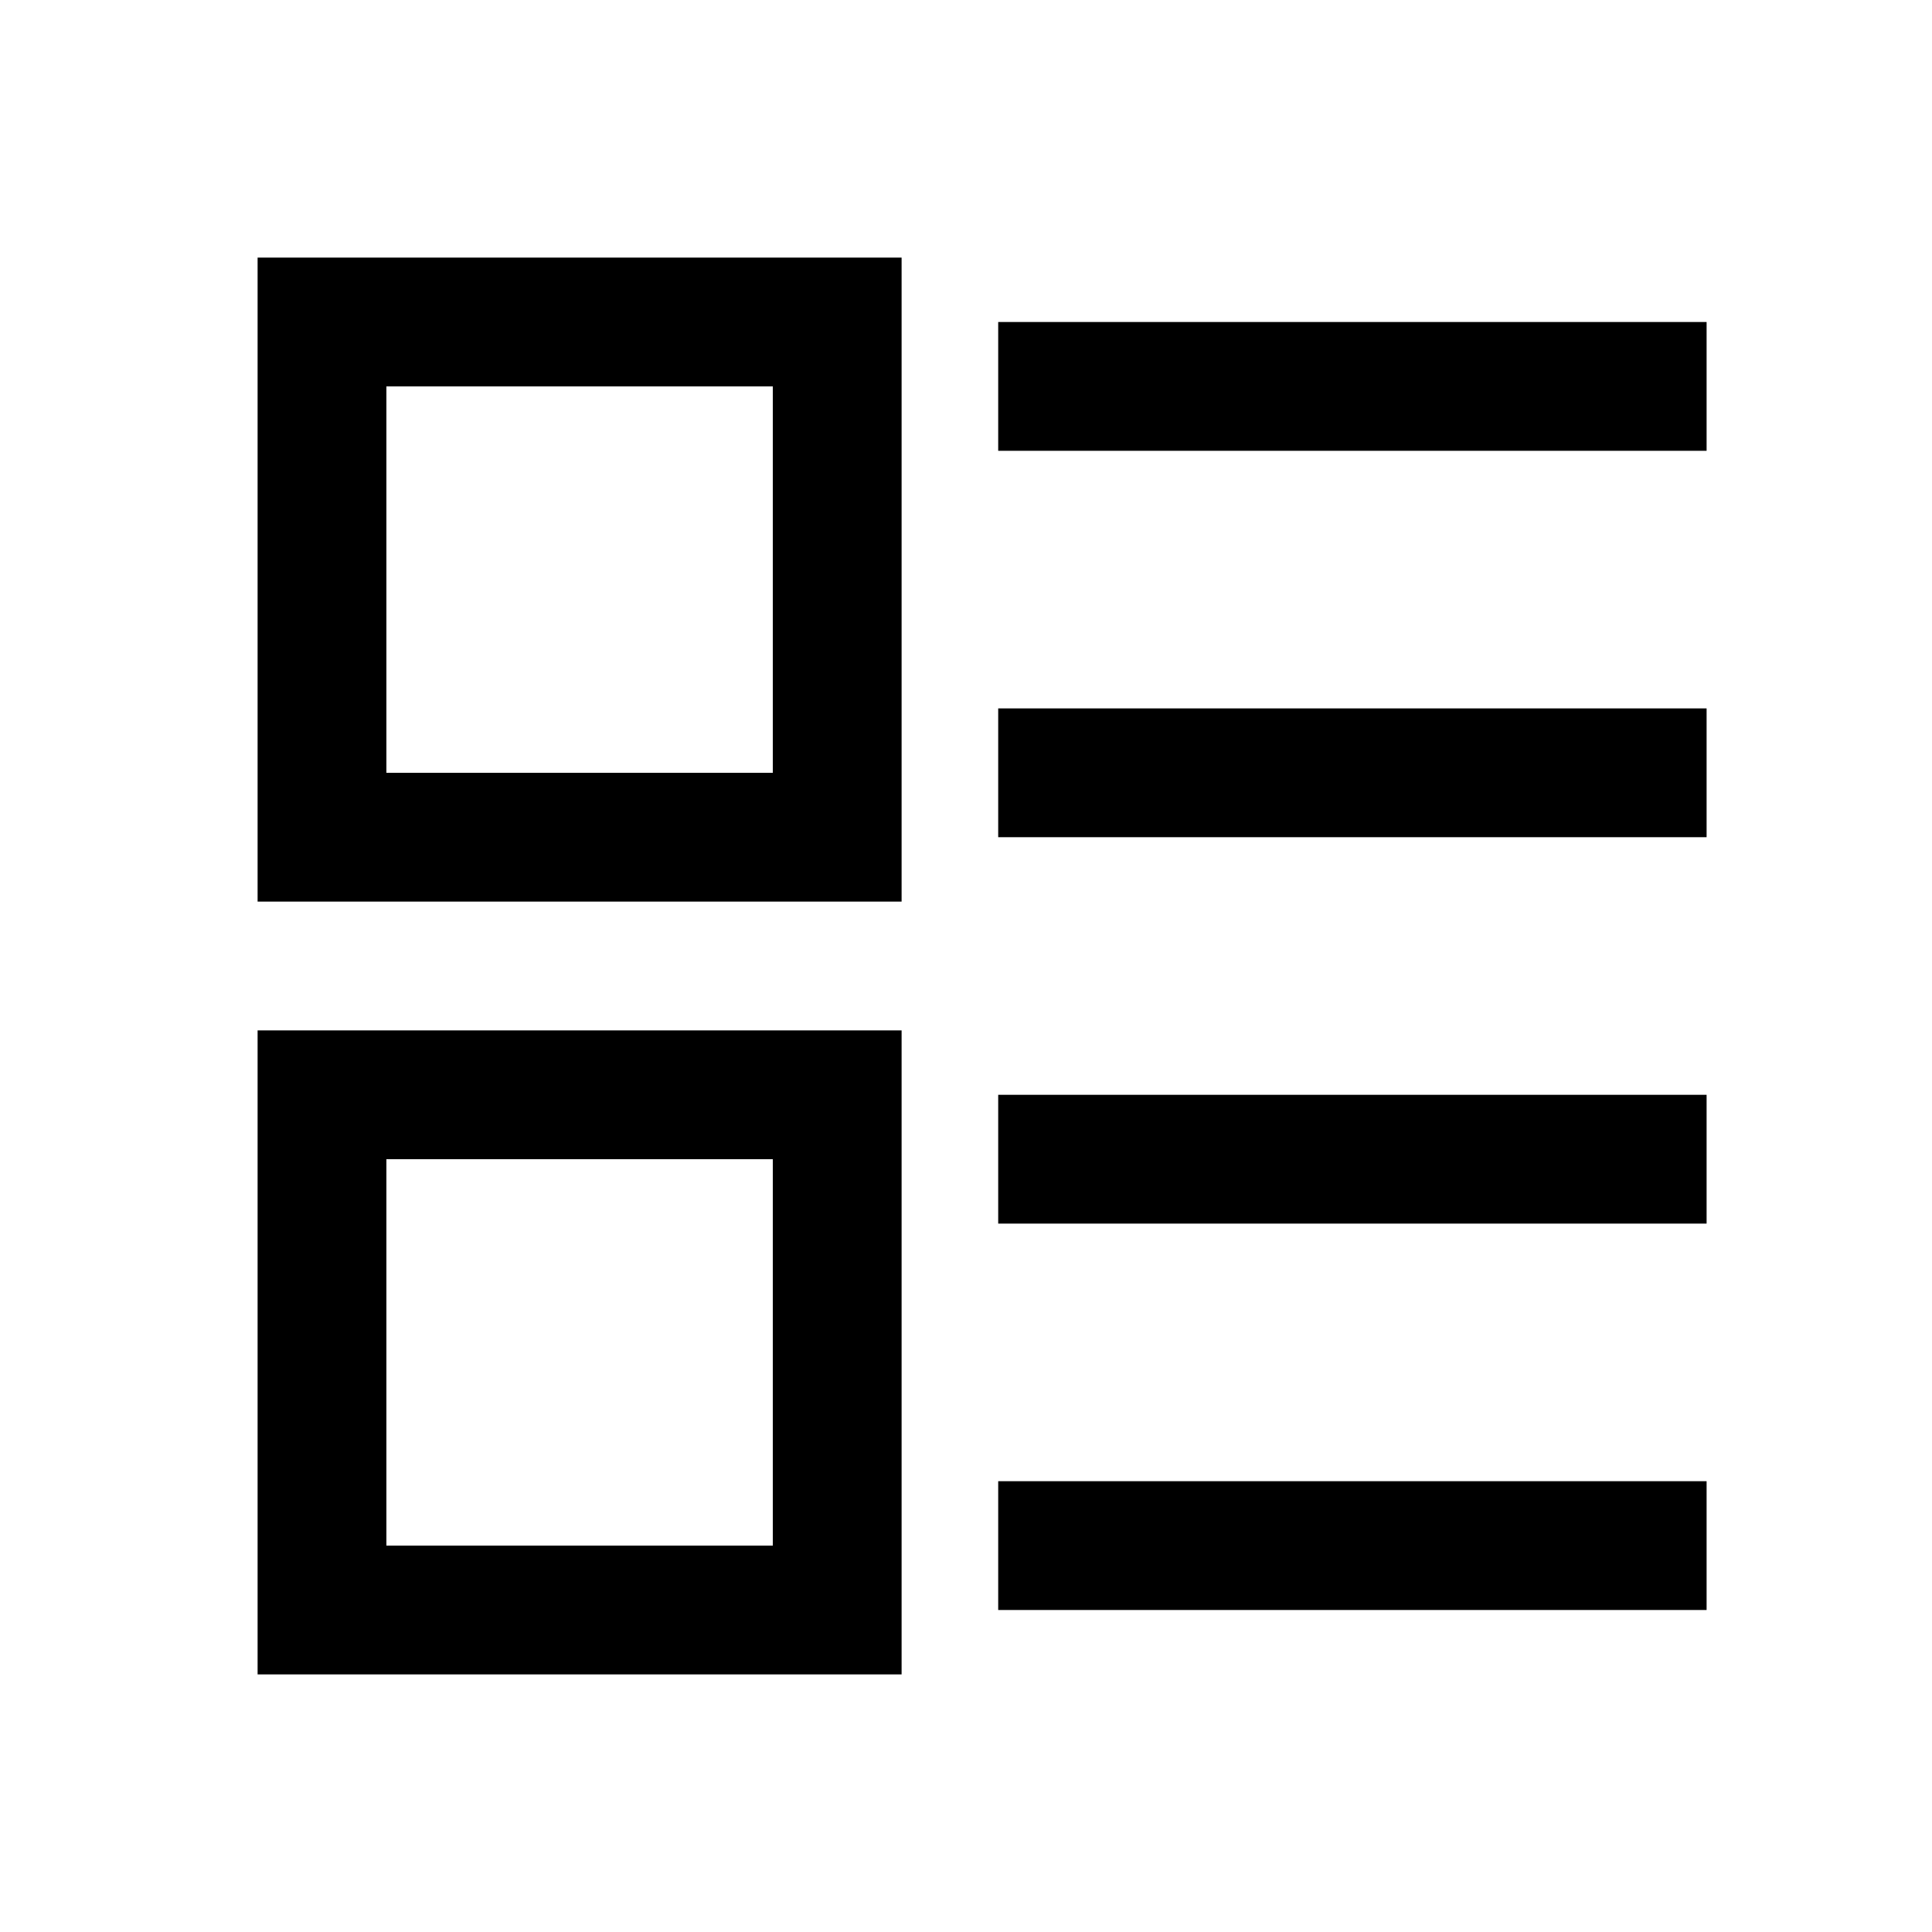 <?xml version="1.0" encoding="UTF-8"?>
<svg width="30px" height="30px" viewBox="0 0 30 30" version="1.1" xmlns="http://www.w3.org/2000/svg" xmlns:xlink="http://www.w3.org/1999/xlink">
    <!-- Generator: Sketch 57.1 (83088) - https://sketch.com -->
    <title>Ic/30/Bold/Listview/Black@2x</title>
    <desc>Created with Sketch.</desc>
    <g id="Ic/30/Bold/Listview/Black" stroke="none" stroke-width="1" fill="none" fill-rule="evenodd">
        <path d="M4,4 L14,4 L14,14 L4,14 L4,4 Z M6,6 L6,12 L12,12 L12,6 L6,6 Z" id="Rectangle" fill="#000000" fill-rule="nonzero"></path>
        <path d="M4,16 L14,16 L14,26 L4,26 L4,16 Z M6,18 L6,24 L12,24 L12,18 L6,18 Z" id="Rectangle" fill="#000000" fill-rule="nonzero"></path>
        <polygon id="Line-8" fill="#000000" fill-rule="nonzero" points="15.5 7 26.5 7 26.5 5 15.5 5"></polygon>
        <polygon id="Line-8" fill="#000000" fill-rule="nonzero" points="15.5 13 26.5 13 26.5 11 15.5 11"></polygon>
        <polygon id="Line-8" fill="#000000" fill-rule="nonzero" points="15.5 19 26.5 19 26.5 17 15.5 17"></polygon>
        <polygon id="Line-8" fill="#000000" fill-rule="nonzero" points="15.5 25 26.5 25 26.5 23 15.5 23"></polygon>
    </g>
</svg>